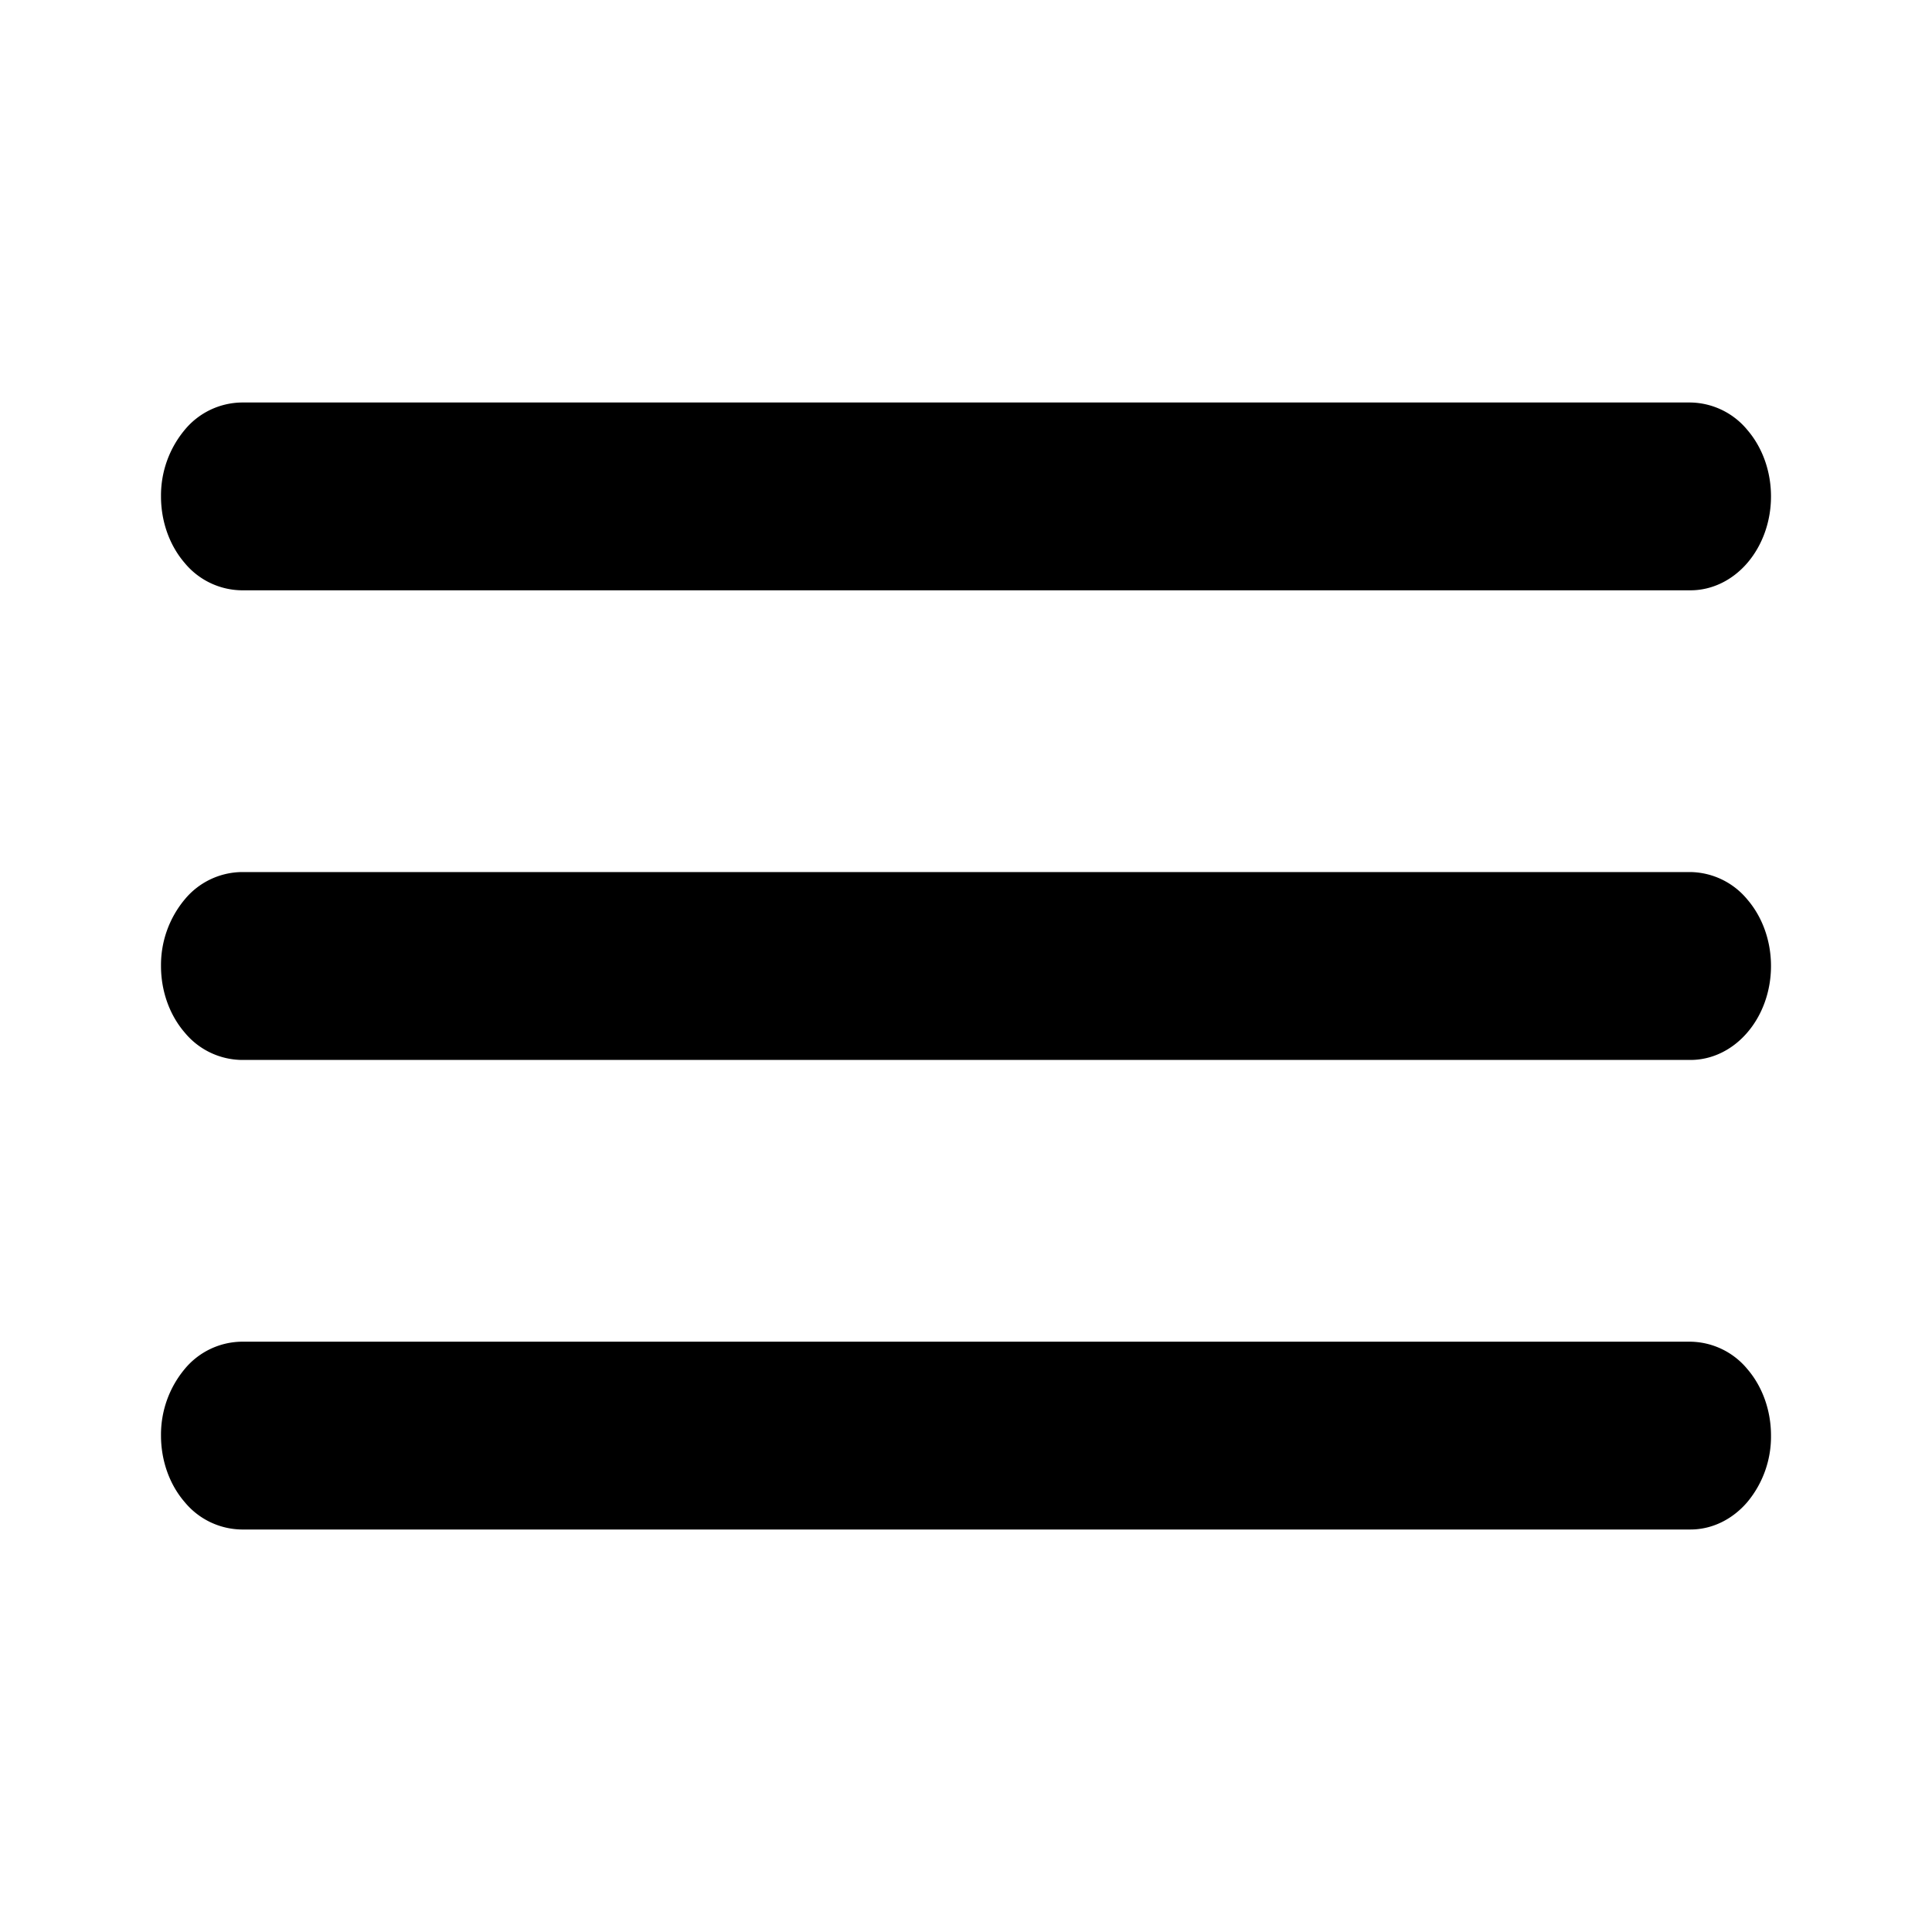 <svg xmlns="http://www.w3.org/2000/svg" width="24" height="24" fill="currentColor" viewBox="0 0 24 24">
  <path d="M3 7.333h18c.265 0 .52-.123.707-.341.188-.22.293-.516.293-.825 0-.31-.105-.606-.293-.825A.934.934 0 0 0 21 5H3a.934.934 0 0 0-.707.342A1.272 1.272 0 0 0 2 6.167c0 .31.105.606.293.825A.934.934 0 0 0 3 7.333Zm18 9.334H3a.934.934 0 0 0-.707.341 1.272 1.272 0 0 0-.293.825c0 .31.105.607.293.825A.934.934 0 0 0 3 19h18c.265 0 .52-.123.707-.342a1.27 1.27 0 0 0 .293-.825c0-.31-.105-.606-.293-.825a.934.934 0 0 0-.707-.341Zm0-5.834H3a.934.934 0 0 0-.707.342A1.272 1.272 0 0 0 2 12c0 .31.105.606.293.825a.934.934 0 0 0 .707.342h18c.265 0 .52-.123.707-.342.188-.219.293-.516.293-.825 0-.31-.105-.606-.293-.825a.934.934 0 0 0-.707-.342Z"/>
</svg>
